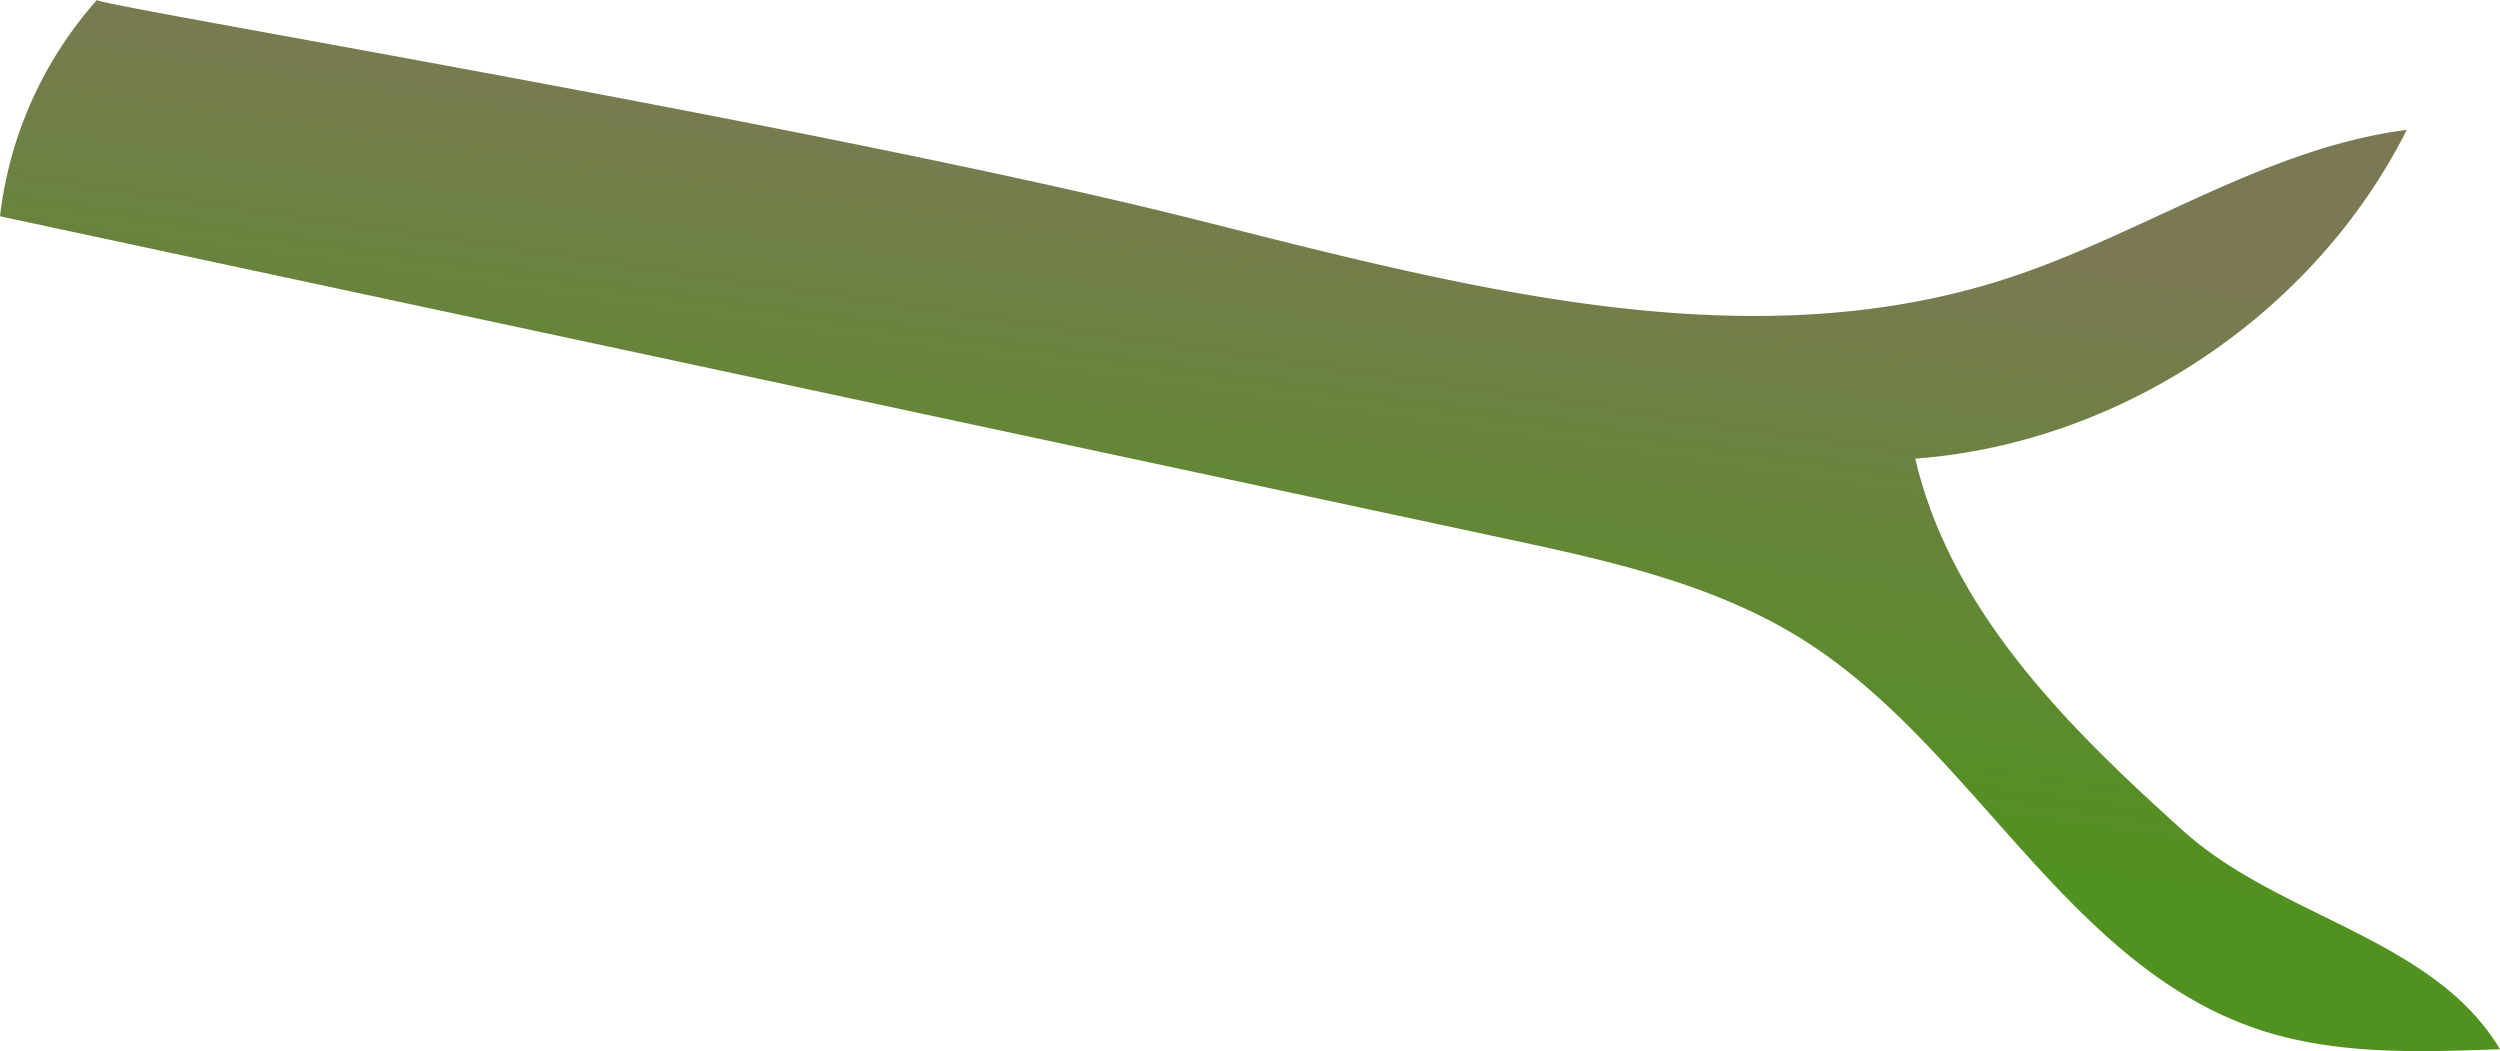 <svg xmlns="http://www.w3.org/2000/svg" xmlns:xlink="http://www.w3.org/1999/xlink" viewBox="0 0 417.05 175.34"><defs><style>.cls-1{fill:url(#linear-gradient);}</style><linearGradient id="linear-gradient" x1="205.58" y1="125.62" x2="220.29" y2="25.03" gradientUnits="userSpaceOnUse"><stop offset="0" stop-color="#519120"/><stop offset="1" stop-color="#7b7953"/></linearGradient></defs><g id="Layer_2" data-name="Layer 2"><g id="Layer_6" data-name="Layer 6"><path class="cls-1" d="M199.2,36.56c44.58,11.19,91.87,24.1,135.58,9.9,22.64-7.36,43.11-21.75,66.72-24.8-15.44,30.73-47.71,52.31-82,54.85,6,25.5,25.44,44.78,44.76,62.14,16.1,14.47,41.66,17.8,52.79,36.38-13.81.51-28,1-41.05-3.56-31.47-11-46.91-46.83-75.06-64.65-14.88-9.41-32.5-13.26-49.72-16.95L0,36.08A65.72,65.72,0,0,1,16.17,0C16.57,1,137.51,21.07,199.2,36.56Z"/></g></g></svg>